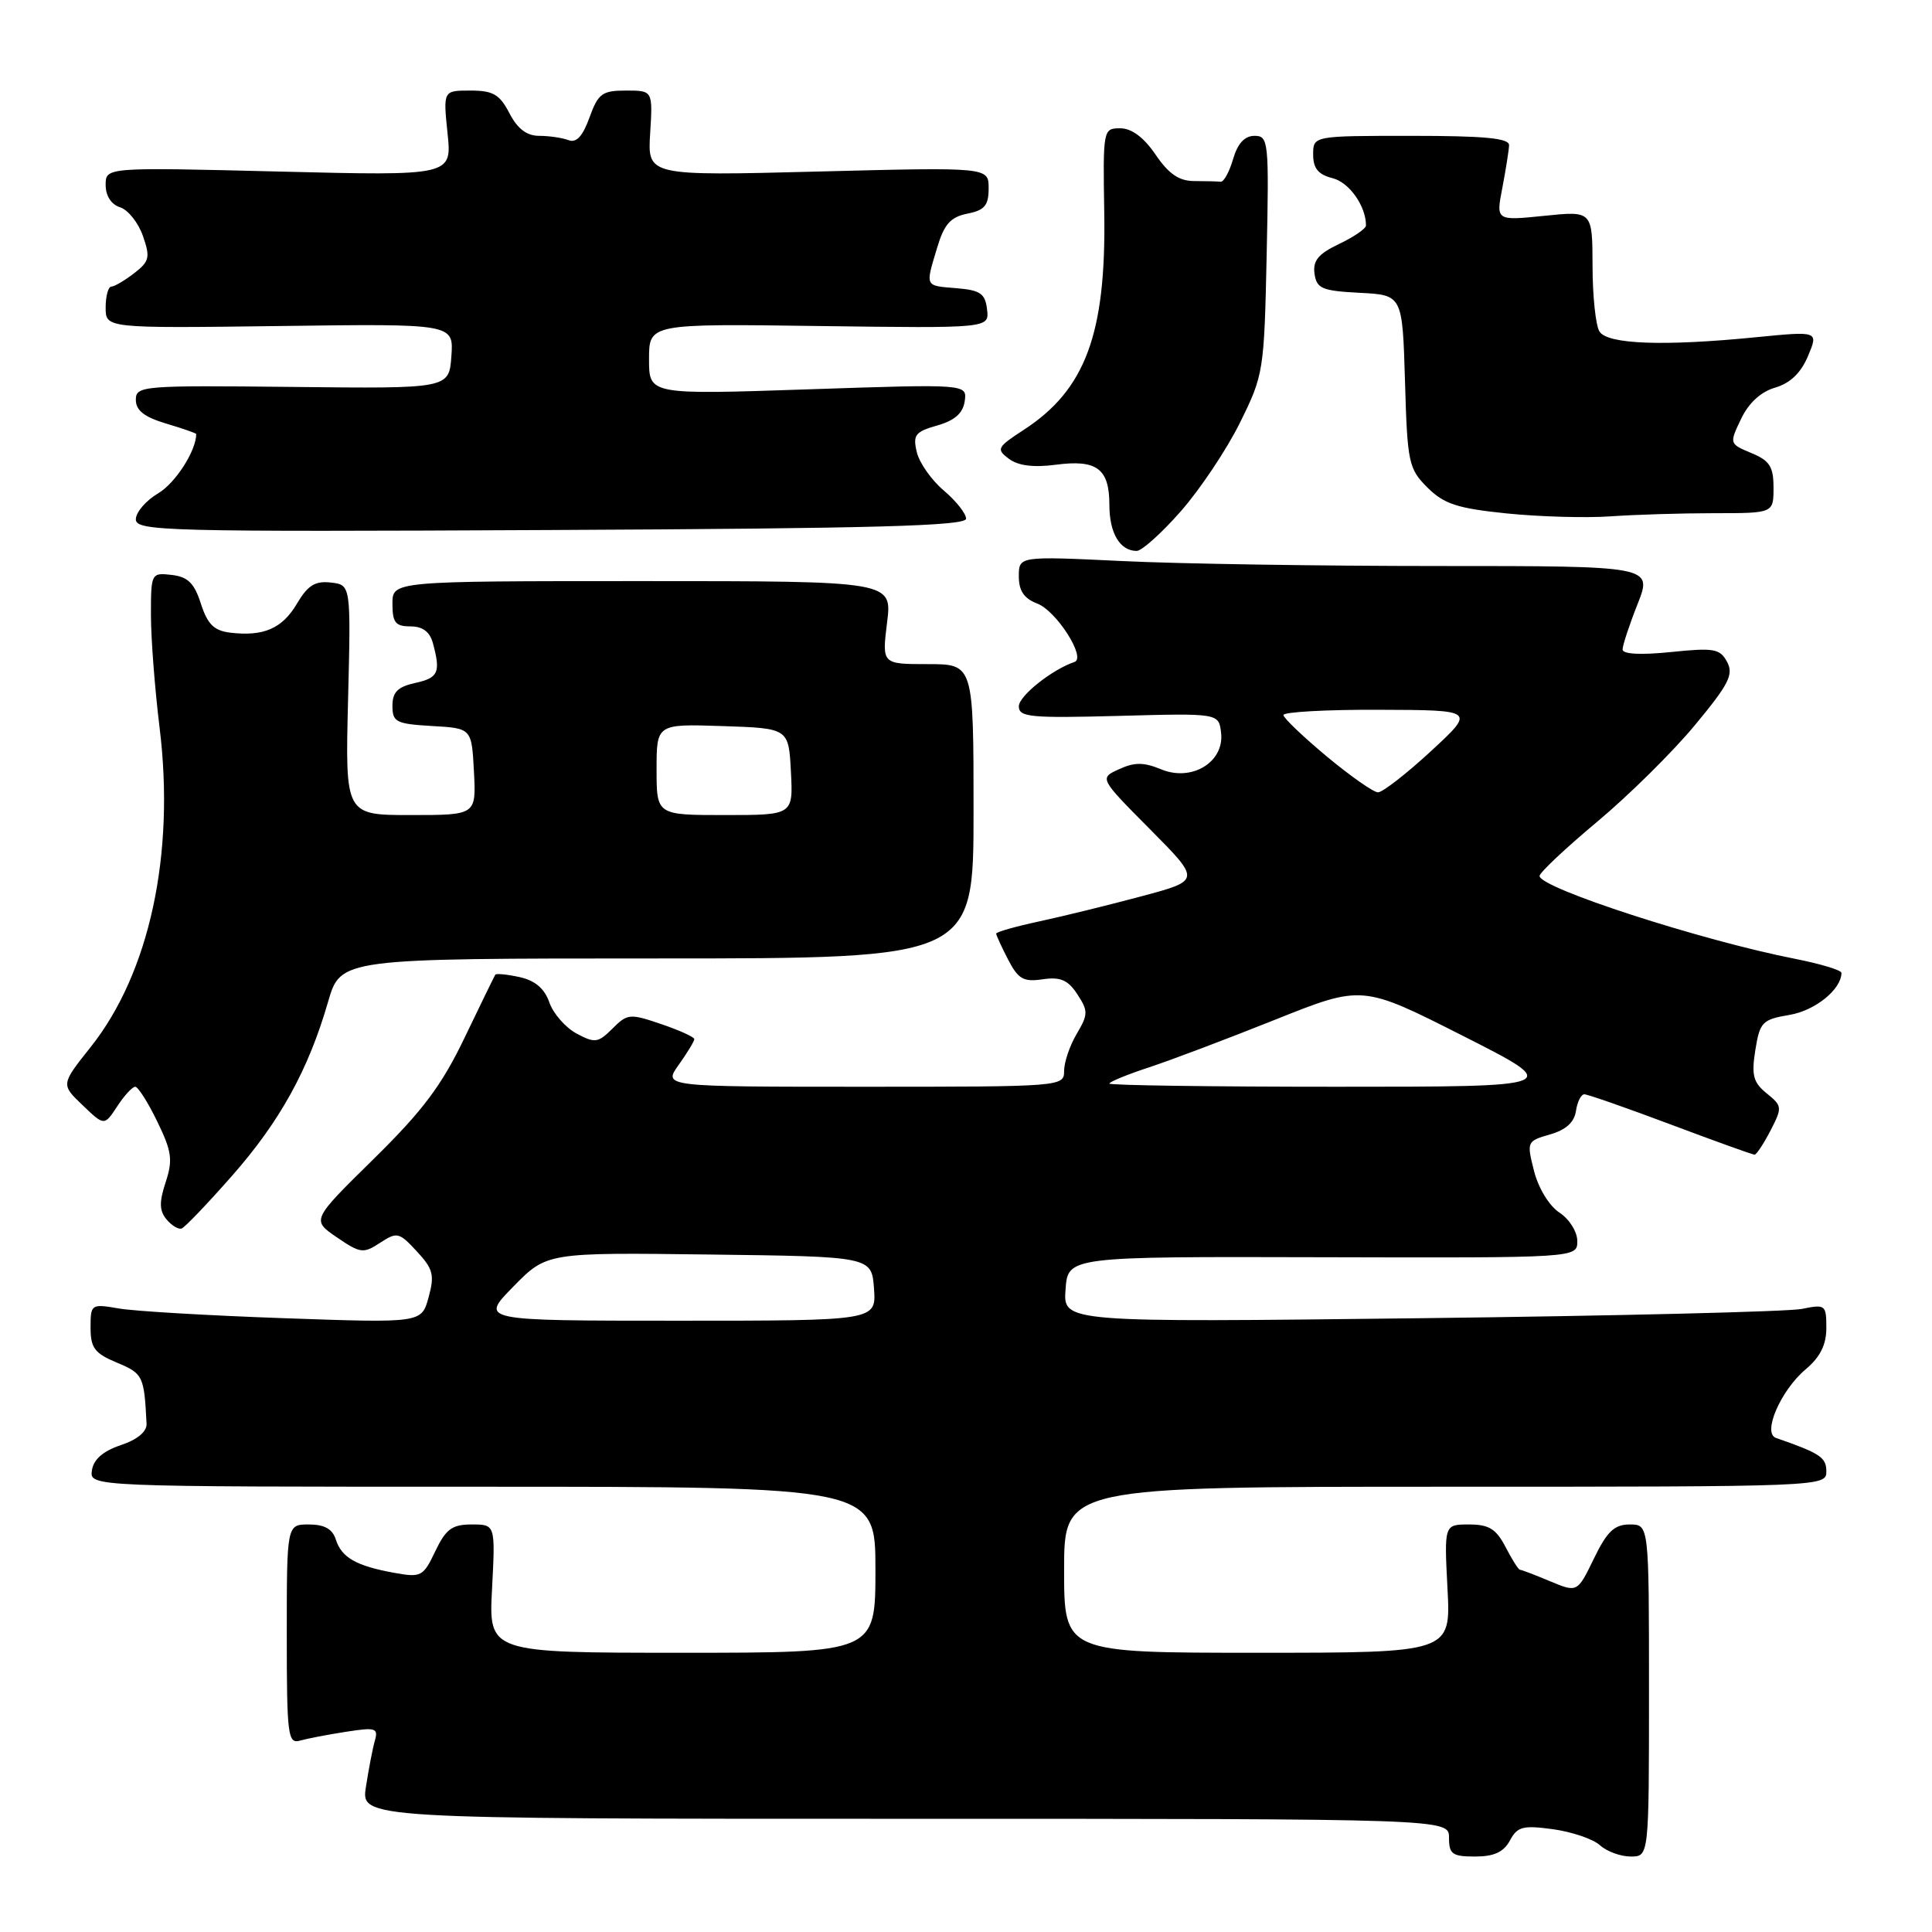<?xml version="1.0" encoding="UTF-8" standalone="no"?>
<!DOCTYPE svg PUBLIC "-//W3C//DTD SVG 1.1//EN" "http://www.w3.org/Graphics/SVG/1.1/DTD/svg11.dtd" >
<svg xmlns="http://www.w3.org/2000/svg" xmlns:xlink="http://www.w3.org/1999/xlink" version="1.1" viewBox="0 0 256 256">
 <g >
 <path fill="currentColor"
d=" M 200.07 243.88 C 201.06 242.03 201.78 241.84 205.78 242.38 C 208.29 242.73 211.10 243.68 212.01 244.51 C 212.91 245.33 214.75 246.00 216.08 246.00 C 218.50 246.00 218.50 246.00 218.50 224.00 C 218.50 202.00 218.50 202.00 215.95 202.00 C 213.92 202.00 212.95 202.91 211.20 206.52 C 209.01 211.03 209.01 211.03 205.38 209.52 C 203.39 208.68 201.60 208.00 201.40 208.00 C 201.21 208.00 200.35 206.65 199.50 205.00 C 198.25 202.59 197.30 202.00 194.65 202.00 C 191.36 202.00 191.36 202.00 191.80 210.50 C 192.25 219.00 192.25 219.00 166.63 219.00 C 141.00 219.00 141.00 219.00 141.00 208.00 C 141.00 197.00 141.00 197.00 191.50 197.00 C 241.54 197.00 242.00 196.98 242.00 194.98 C 242.00 193.11 241.21 192.58 235.32 190.53 C 233.50 189.89 235.95 184.24 239.25 181.45 C 241.19 179.82 242.00 178.19 242.00 175.95 C 242.00 172.90 241.87 172.80 238.75 173.44 C 236.96 173.80 214.21 174.36 188.19 174.67 C 140.87 175.23 140.87 175.23 141.19 170.87 C 141.50 166.50 141.50 166.50 175.25 166.59 C 209.00 166.68 209.00 166.68 209.00 164.45 C 209.00 163.22 207.95 161.54 206.64 160.68 C 205.28 159.79 203.85 157.45 203.27 155.17 C 202.28 151.28 202.32 151.20 205.38 150.32 C 207.49 149.72 208.60 148.71 208.82 147.22 C 209.00 146.00 209.50 145.00 209.93 145.00 C 210.37 145.00 215.52 146.80 221.38 149.00 C 227.23 151.20 232.23 153.00 232.49 153.00 C 232.74 153.00 233.69 151.56 234.60 149.81 C 236.18 146.74 236.16 146.55 234.10 144.88 C 232.31 143.43 232.06 142.48 232.59 139.14 C 233.19 135.42 233.51 135.09 237.12 134.48 C 240.52 133.91 244.00 131.09 244.00 128.91 C 244.00 128.55 241.21 127.71 237.81 127.04 C 225.39 124.60 204.00 117.66 204.00 116.07 C 204.00 115.63 207.43 112.40 211.63 108.89 C 215.83 105.38 221.66 99.62 224.58 96.09 C 229.07 90.68 229.74 89.38 228.85 87.71 C 227.91 85.95 227.11 85.81 221.40 86.40 C 217.40 86.81 215.00 86.68 215.00 86.06 C 215.00 85.52 215.89 82.81 216.99 80.04 C 218.97 75.00 218.97 75.00 190.64 75.00 C 175.06 75.00 156.17 74.71 148.66 74.34 C 135.00 73.69 135.00 73.69 135.00 76.37 C 135.00 78.29 135.69 79.31 137.45 79.98 C 139.98 80.94 143.96 87.18 142.38 87.71 C 139.39 88.72 135.00 92.22 135.00 93.59 C 135.00 95.03 136.55 95.17 148.25 94.86 C 161.50 94.50 161.50 94.50 161.80 97.10 C 162.25 100.98 157.92 103.62 153.86 101.94 C 151.56 100.99 150.33 100.98 148.29 101.92 C 145.66 103.11 145.66 103.11 152.38 109.88 C 159.11 116.66 159.11 116.66 151.30 118.75 C 147.01 119.90 140.91 121.40 137.75 122.08 C 134.59 122.76 132.00 123.49 132.00 123.71 C 132.00 123.92 132.71 125.47 133.58 127.15 C 134.92 129.74 135.62 130.14 138.16 129.76 C 140.52 129.42 141.51 129.85 142.75 131.74 C 144.20 133.96 144.20 134.40 142.67 136.99 C 141.75 138.54 141.00 140.75 141.00 141.90 C 141.00 143.98 140.74 144.00 114.43 144.00 C 87.86 144.00 87.86 144.00 89.93 141.10 C 91.07 139.50 92.00 137.97 92.00 137.69 C 92.00 137.41 90.03 136.52 87.62 135.70 C 83.46 134.28 83.13 134.31 81.16 136.29 C 79.25 138.19 78.83 138.25 76.40 136.95 C 74.93 136.16 73.30 134.30 72.79 132.82 C 72.15 130.98 70.89 129.92 68.85 129.47 C 67.20 129.11 65.76 128.97 65.63 129.15 C 65.51 129.34 63.67 133.10 61.56 137.50 C 58.52 143.84 56.02 147.17 49.50 153.58 C 41.28 161.66 41.28 161.66 44.63 163.95 C 47.75 166.08 48.15 166.13 50.36 164.68 C 52.61 163.21 52.88 163.27 55.23 165.81 C 57.40 168.15 57.60 168.95 56.79 171.90 C 55.86 175.31 55.86 175.31 37.68 174.67 C 27.68 174.32 17.81 173.74 15.75 173.38 C 12.07 172.75 12.00 172.80 12.00 175.92 C 12.00 178.61 12.54 179.33 15.50 180.56 C 18.96 182.01 19.10 182.30 19.42 188.66 C 19.47 189.70 18.20 190.76 16.00 191.49 C 13.65 192.28 12.39 193.38 12.18 194.83 C 11.86 197.00 11.86 197.00 63.93 197.00 C 116.00 197.00 116.00 197.00 116.00 208.00 C 116.00 219.00 116.00 219.00 90.37 219.00 C 64.75 219.00 64.75 219.00 65.20 210.50 C 65.64 202.00 65.64 202.00 62.51 202.00 C 59.90 202.00 59.09 202.60 57.68 205.54 C 56.08 208.91 55.80 209.05 52.25 208.41 C 47.21 207.50 45.26 206.39 44.50 204.00 C 44.06 202.60 42.99 202.00 40.93 202.00 C 38.00 202.00 38.00 202.00 38.00 216.57 C 38.00 229.96 38.14 231.10 39.75 230.64 C 40.71 230.37 43.46 229.84 45.85 229.47 C 49.77 228.86 50.15 228.97 49.67 230.65 C 49.38 231.67 48.85 234.41 48.49 236.75 C 47.82 241.00 47.82 241.00 119.91 241.00 C 192.00 241.00 192.00 241.00 192.00 243.50 C 192.00 245.69 192.44 246.00 195.46 246.00 C 197.97 246.00 199.24 245.41 200.07 243.88 Z  M 30.72 155.83 C 37.08 148.61 40.86 141.78 43.47 132.75 C 45.14 127.00 45.14 127.00 87.07 127.00 C 129.00 127.00 129.00 127.00 129.00 107.50 C 129.00 88.00 129.00 88.00 122.93 88.00 C 116.86 88.00 116.86 88.00 117.54 82.50 C 118.23 77.00 118.23 77.00 85.12 77.00 C 52.00 77.00 52.00 77.00 52.00 80.00 C 52.00 82.49 52.40 83.00 54.38 83.00 C 56.01 83.00 56.96 83.71 57.37 85.25 C 58.41 89.12 58.09 89.82 55.00 90.50 C 52.70 91.01 52.00 91.71 52.00 93.53 C 52.00 95.68 52.48 95.92 57.25 96.20 C 62.50 96.50 62.50 96.50 62.80 102.25 C 63.10 108.00 63.10 108.00 54.42 108.00 C 45.74 108.00 45.74 108.00 46.12 92.75 C 46.50 77.50 46.50 77.50 43.84 77.19 C 41.76 76.95 40.78 77.56 39.35 79.98 C 37.40 83.29 34.93 84.36 30.50 83.83 C 28.36 83.57 27.50 82.72 26.62 80.00 C 25.75 77.27 24.90 76.43 22.75 76.18 C 20.04 75.87 20.00 75.95 20.00 81.49 C 20.00 84.59 20.52 91.32 21.15 96.45 C 23.21 113.21 19.80 128.97 11.99 138.77 C 8.07 143.70 8.07 143.70 10.95 146.45 C 13.82 149.20 13.82 149.20 15.53 146.60 C 16.46 145.17 17.54 144.00 17.92 144.00 C 18.29 144.00 19.61 146.07 20.84 148.61 C 22.77 152.58 22.92 153.70 21.95 156.65 C 21.08 159.29 21.11 160.42 22.06 161.57 C 22.74 162.39 23.65 162.94 24.07 162.78 C 24.50 162.63 27.49 159.50 30.72 155.83 Z  M 156.46 67.75 C 159.00 64.86 162.53 59.59 164.29 56.03 C 167.43 49.69 167.51 49.21 167.84 33.78 C 168.16 18.70 168.09 18.00 166.23 18.00 C 164.92 18.00 164.00 19.00 163.39 21.08 C 162.90 22.77 162.16 24.12 161.75 24.08 C 161.34 24.03 159.76 24.00 158.25 23.99 C 156.23 23.99 154.87 23.06 153.12 20.49 C 151.56 18.20 149.95 17.00 148.44 17.00 C 146.17 17.00 146.14 17.13 146.32 28.25 C 146.57 44.25 143.82 51.65 135.65 56.96 C 132.11 59.26 131.98 59.52 133.68 60.79 C 134.90 61.71 136.94 61.97 139.90 61.58 C 145.35 60.86 147.00 62.10 147.00 66.92 C 147.00 70.65 148.40 73.00 150.62 73.00 C 151.29 73.00 153.92 70.64 156.46 67.75 Z  M 128.01 68.73 C 128.01 68.05 126.69 66.38 125.06 65.00 C 123.43 63.62 121.82 61.34 121.48 59.91 C 120.94 57.64 121.26 57.21 124.18 56.38 C 126.51 55.72 127.60 54.75 127.83 53.16 C 128.15 50.88 128.15 50.88 107.08 51.59 C 86.00 52.30 86.00 52.30 86.00 47.60 C 86.00 42.89 86.00 42.89 108.54 43.20 C 131.09 43.50 131.09 43.50 130.79 41.00 C 130.55 38.90 129.90 38.45 126.75 38.19 C 122.50 37.84 122.60 38.06 124.18 32.81 C 125.11 29.70 125.95 28.76 128.18 28.31 C 130.47 27.86 131.00 27.22 131.00 24.95 C 131.00 22.15 131.00 22.15 108.40 22.73 C 85.80 23.31 85.80 23.31 86.15 17.66 C 86.50 12.00 86.50 12.00 82.95 12.00 C 79.79 12.00 79.26 12.39 78.11 15.57 C 77.21 18.06 76.37 18.97 75.33 18.57 C 74.51 18.26 72.76 18.00 71.44 18.00 C 69.80 18.00 68.57 17.07 67.50 15.00 C 66.21 12.51 65.34 12.00 62.33 12.00 C 58.72 12.00 58.72 12.00 59.30 17.65 C 59.89 23.30 59.89 23.30 36.94 22.73 C 14.00 22.16 14.00 22.16 14.00 24.51 C 14.00 25.95 14.74 27.10 15.92 27.47 C 16.97 27.81 18.33 29.51 18.94 31.27 C 19.93 34.10 19.80 34.64 17.78 36.20 C 16.52 37.17 15.16 37.97 14.75 37.98 C 14.34 37.99 14.00 39.24 14.00 40.75 C 14.00 43.50 14.00 43.50 37.06 43.20 C 60.12 42.89 60.12 42.89 59.81 47.20 C 59.50 51.50 59.50 51.50 38.75 51.27 C 18.82 51.06 18.00 51.12 18.00 52.98 C 18.00 54.38 19.12 55.26 22.00 56.12 C 24.20 56.78 26.00 57.40 26.00 57.51 C 26.00 59.72 23.25 64.01 20.97 65.36 C 19.34 66.32 18.00 67.88 18.00 68.81 C 18.00 70.38 21.88 70.48 73.00 70.23 C 115.79 70.03 128.00 69.69 128.01 68.73 Z  M 227.15 68.00 C 235.00 68.00 235.00 68.00 235.00 64.62 C 235.00 61.83 234.49 61.03 232.06 60.03 C 229.14 58.81 229.13 58.79 230.70 55.51 C 231.71 53.39 233.32 51.91 235.22 51.36 C 237.21 50.78 238.63 49.42 239.57 47.18 C 240.96 43.87 240.96 43.87 232.73 44.68 C 220.47 45.90 213.01 45.63 211.94 43.93 C 211.44 43.15 211.02 39.22 211.02 35.22 C 211.00 27.94 211.00 27.94 204.61 28.60 C 198.22 29.25 198.22 29.25 199.07 24.88 C 199.53 22.47 199.93 19.94 199.96 19.25 C 199.99 18.31 196.76 18.00 187.00 18.00 C 174.00 18.00 174.00 18.00 174.00 20.48 C 174.00 22.31 174.67 23.13 176.57 23.61 C 178.78 24.16 181.00 27.30 181.00 29.88 C 181.00 30.29 179.39 31.40 177.43 32.33 C 174.68 33.64 173.94 34.54 174.18 36.27 C 174.46 38.24 175.17 38.54 180.17 38.80 C 185.83 39.09 185.83 39.09 186.17 50.53 C 186.48 61.33 186.65 62.10 189.13 64.59 C 191.33 66.78 193.08 67.36 199.63 68.03 C 203.96 68.47 210.15 68.65 213.40 68.42 C 216.64 68.19 222.83 68.00 227.15 68.00 Z  M 68.02 170.48 C 72.45 165.96 72.45 165.96 93.98 166.23 C 115.50 166.50 115.50 166.50 115.81 170.75 C 116.11 175.00 116.11 175.00 89.85 175.00 C 63.58 175.00 63.58 175.00 68.02 170.48 Z  M 147.00 143.58 C 147.00 143.35 149.36 142.38 152.25 141.43 C 155.14 140.48 162.68 137.63 169.00 135.10 C 180.50 130.50 180.50 130.50 193.83 137.25 C 207.16 144.00 207.16 144.00 177.08 144.00 C 160.54 144.00 147.00 143.81 147.00 143.58 Z  M 175.81 100.24 C 172.68 97.63 170.09 95.16 170.06 94.75 C 170.03 94.34 175.74 94.02 182.75 94.05 C 195.50 94.09 195.50 94.09 189.59 99.55 C 186.34 102.55 183.19 104.99 182.59 104.99 C 181.99 104.98 178.94 102.84 175.81 100.24 Z  M 87.00 101.96 C 87.00 95.92 87.00 95.92 95.75 96.21 C 104.50 96.50 104.50 96.50 104.80 102.25 C 105.10 108.00 105.10 108.00 96.05 108.00 C 87.00 108.00 87.00 108.00 87.00 101.96 Z "/>
</g>
</svg>